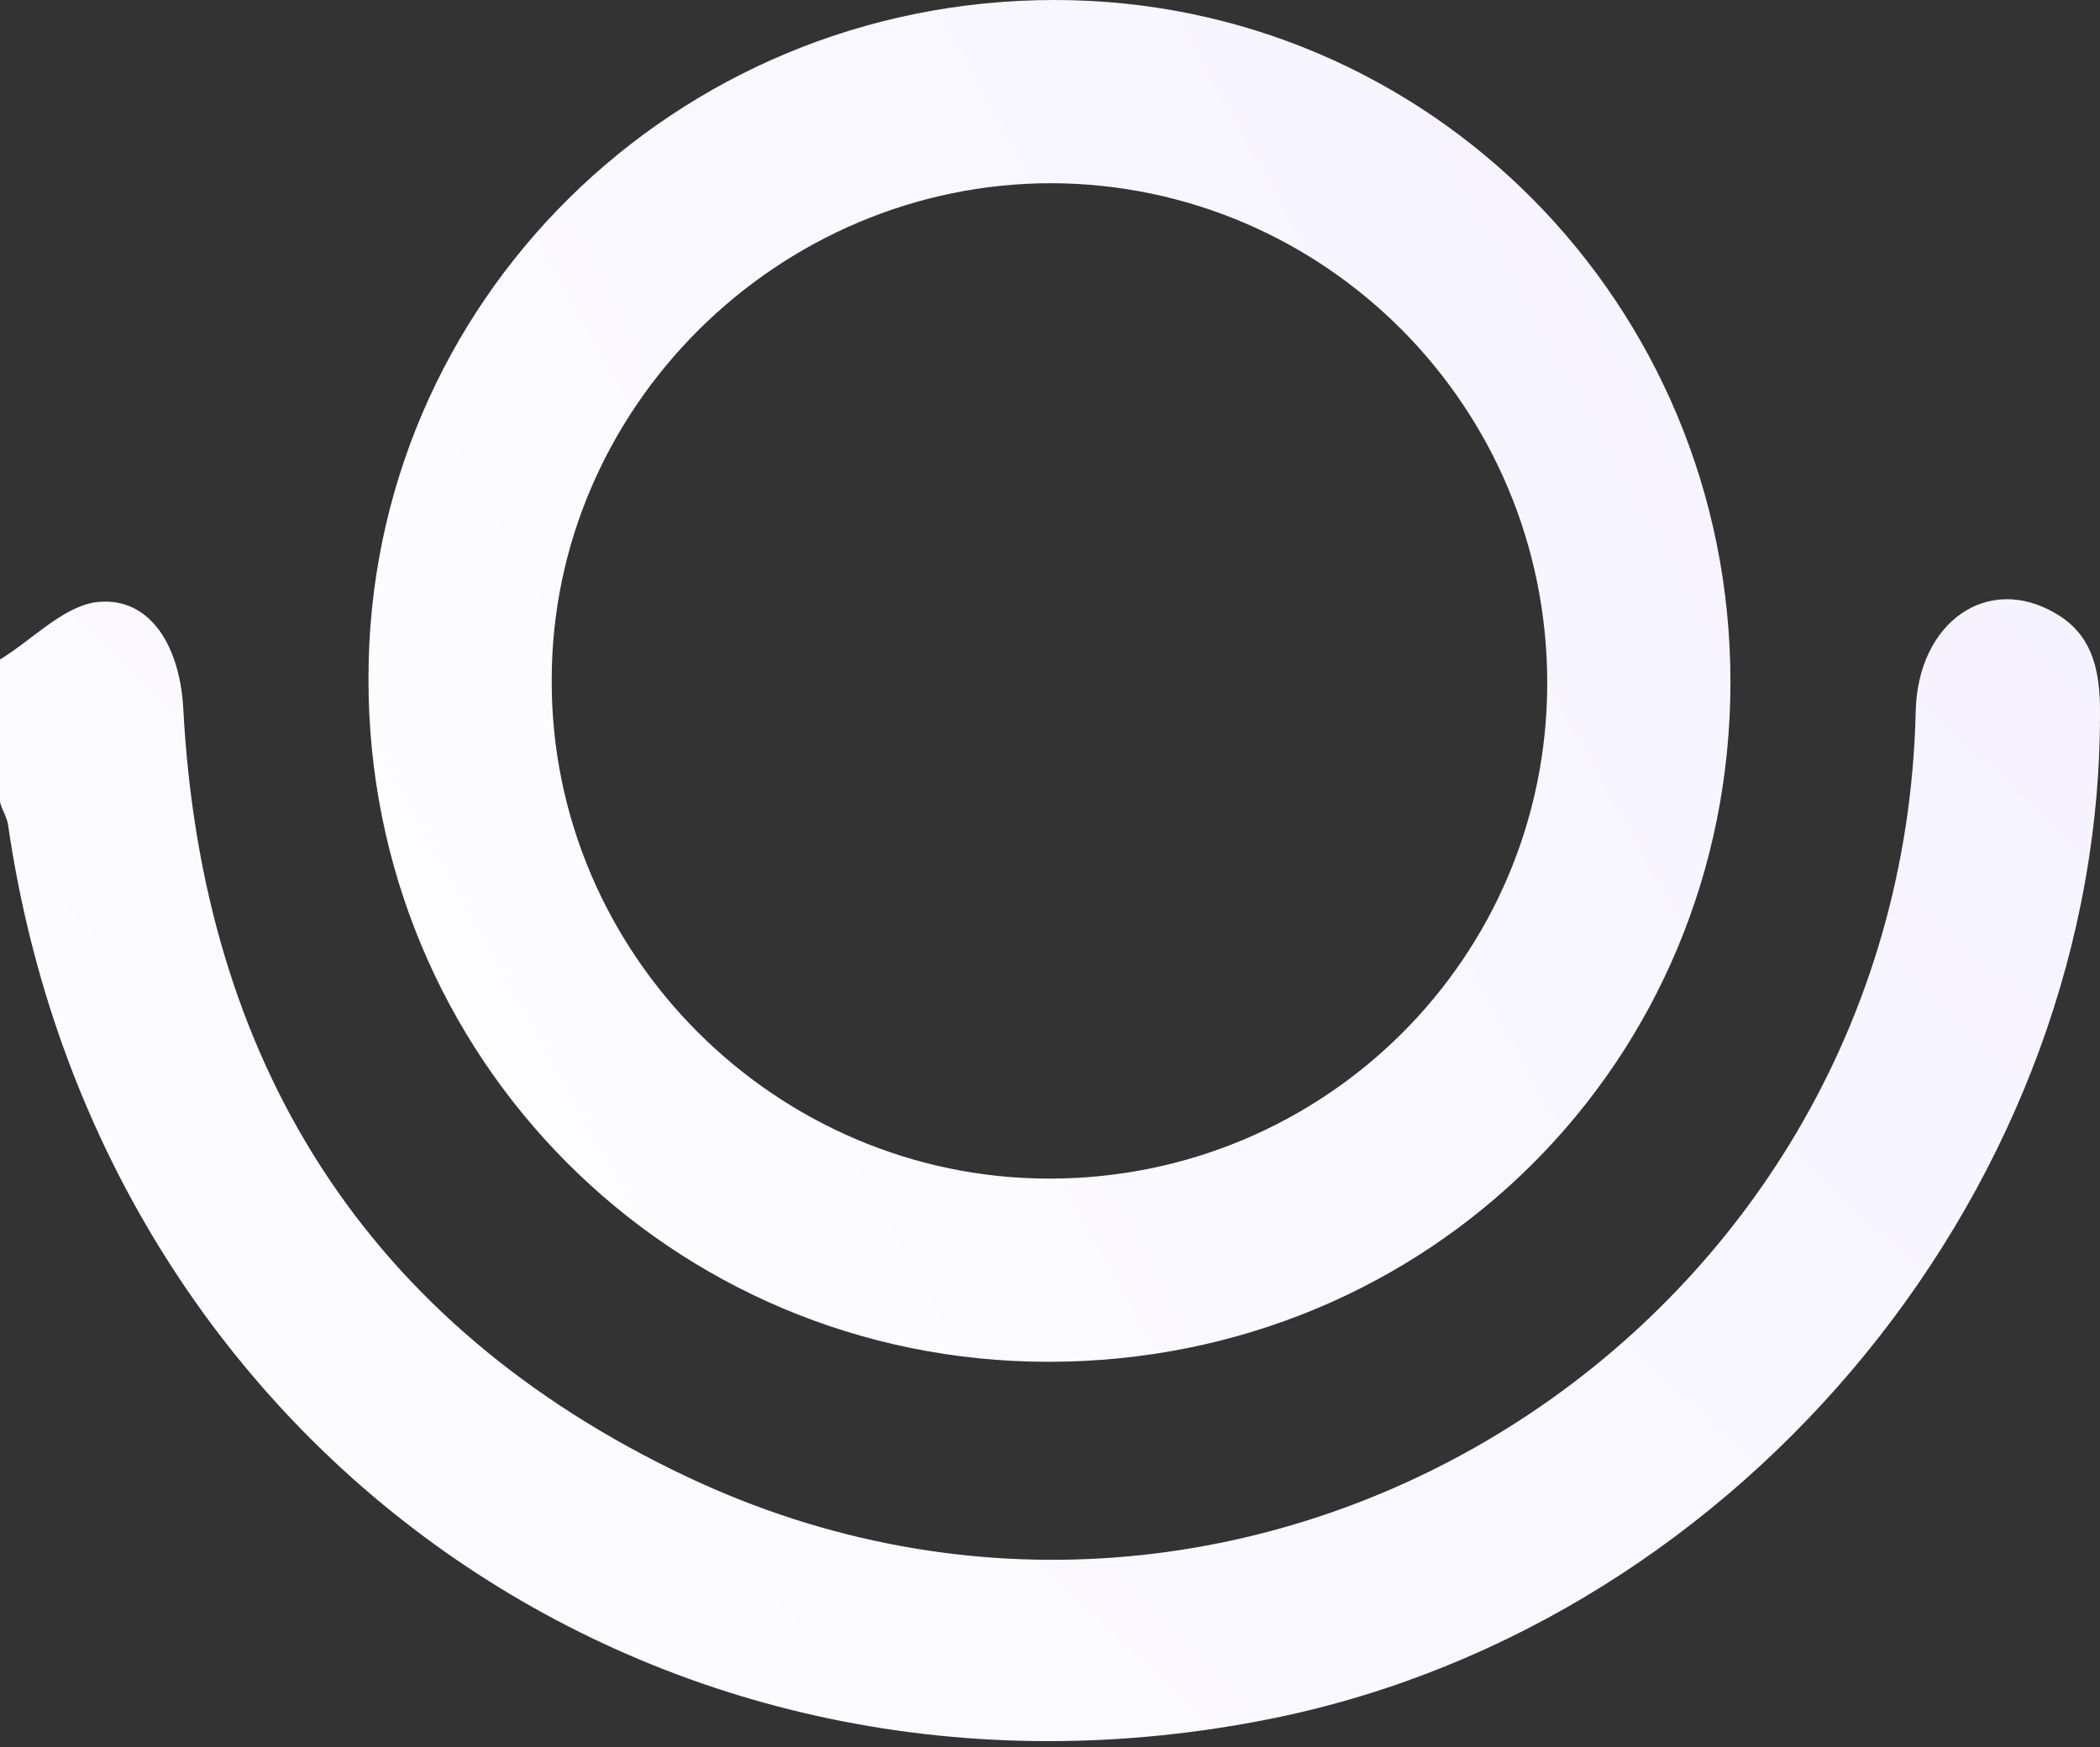 <svg width="125" height="104" viewBox="0 0 125 104" fill="none" xmlns="http://www.w3.org/2000/svg">
<rect x="0" y="0" width="125" height="104" fill="#333333" stroke="none"/>
<path d="M0 39.262C1.878 38.111 3.635 36.233 5.574 35.869C8.725 35.384 10.664 38.172 10.906 42.11C11.997 63.195 21.812 78.888 40.898 87.916C74.465 103.79 113.182 79.494 114.03 42.352C114.151 37.02 118.332 34.112 122.391 36.536C124.452 37.747 124.936 39.686 124.997 41.928C125.3 70.284 103.912 96.52 75.859 102.276C39.323 109.728 5.877 86.159 0.485 49.138C0.424 48.654 0.121 48.23 0 47.745C0 44.958 0 42.11 0 39.262Z" fill="url(#paint0_linear)"/>
<path d="M103.003 40.595C103.003 63.195 85.068 81.069 62.407 81.069C39.929 81.069 21.873 62.953 21.933 40.353C21.933 17.995 40.171 0 62.771 0C85.068 0 103.003 18.116 103.003 40.595ZM92.097 40.656C92.097 24.236 78.888 10.967 62.589 10.906C46.351 10.906 32.84 24.236 32.84 40.474C32.779 56.773 46.169 70.163 62.468 70.163C78.827 70.163 92.097 57.015 92.097 40.656Z" fill="url(#paint1_linear)"/>
<defs>
<linearGradient id="paint0_linear" x1="-23.181" y1="103.651" x2="96.337" y2="-18.622" gradientUnits="userSpaceOnUse">
<stop stop-color="white"/>
<stop offset="1" stop-color="#F4F1FF"/>
</linearGradient>
<linearGradient id="paint1_linear" x1="6.899" y1="81.069" x2="128.042" y2="13.669" gradientUnits="userSpaceOnUse">
<stop stop-color="white"/>
<stop offset="1" stop-color="#F4F1FF"/>
</linearGradient>
</defs>
</svg>
